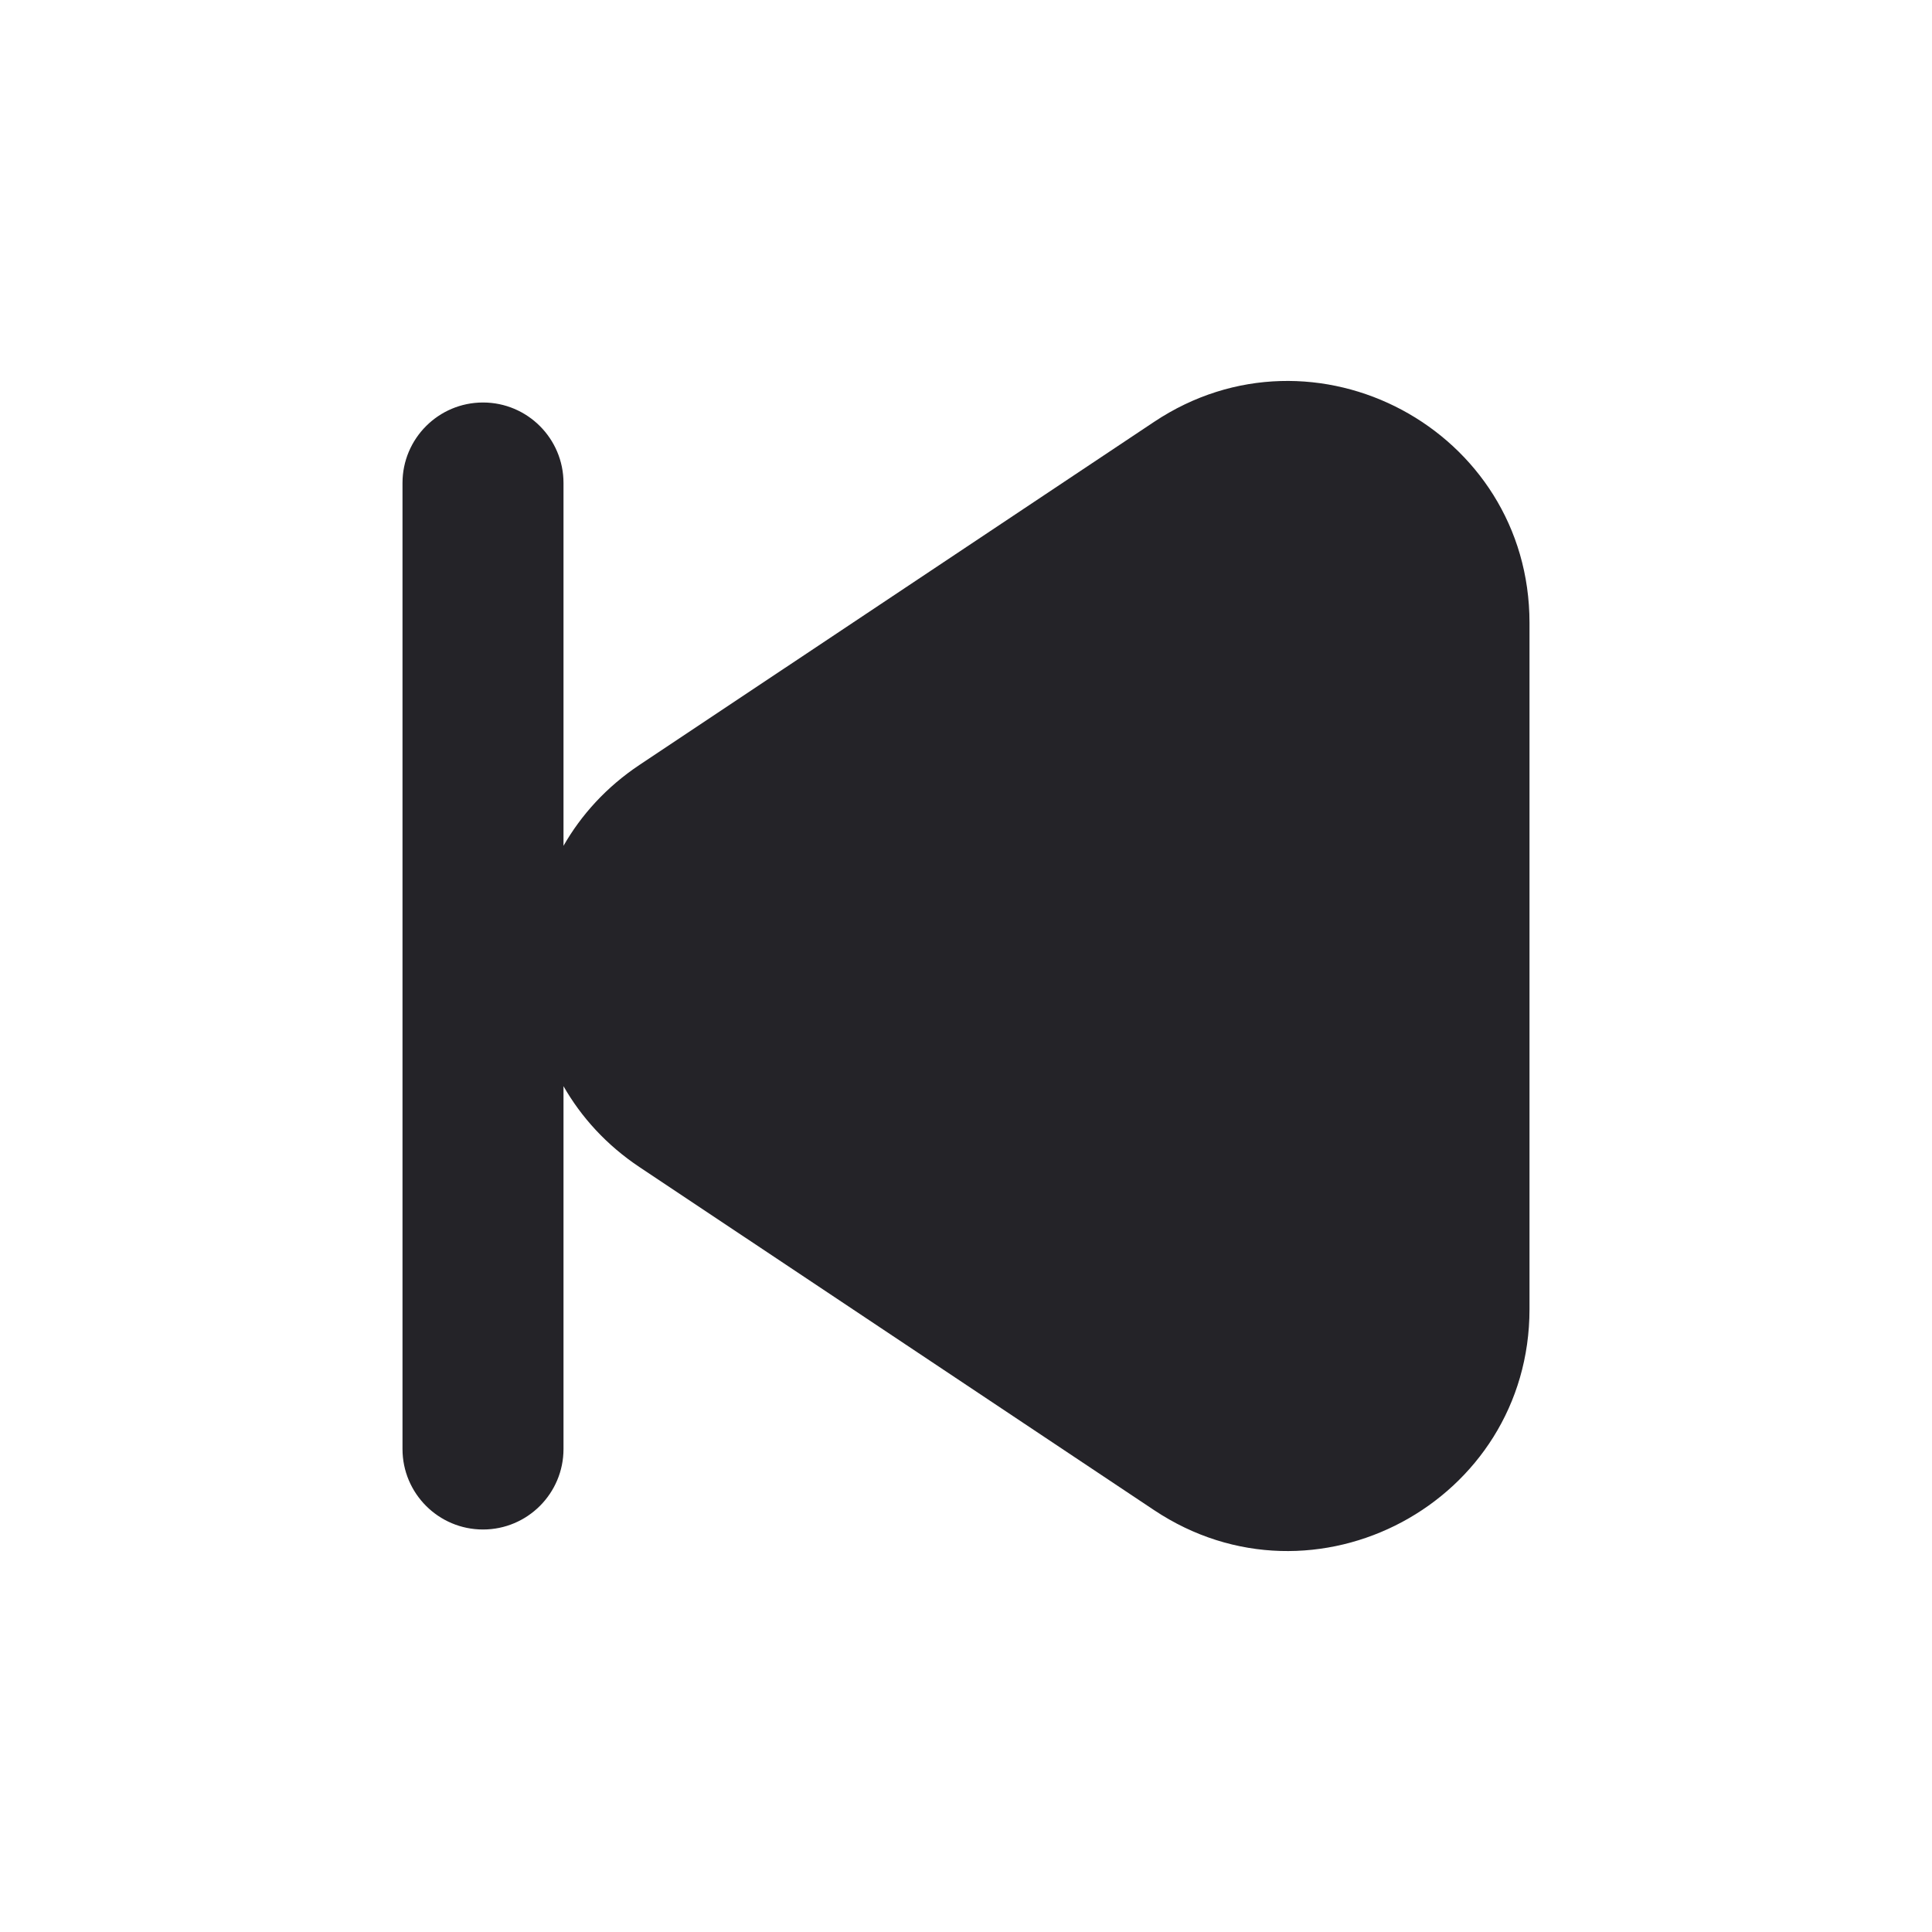 <svg width="24" height="24" viewBox="0 0 24 24" fill="none" xmlns="http://www.w3.org/2000/svg">
<path fill-rule="evenodd" clip-rule="evenodd" d="M19 16.263C19 18.659 16.33 20.088 14.336 18.759L7.941 14.496C7.535 14.225 7.221 13.879 7 13.493L7 18C7 18.552 6.552 19 6 19C5.448 19 5 18.552 5 18V6C5 5.448 5.448 5 6 5C6.552 5 7 5.448 7 6L7 10.507C7.221 10.121 7.535 9.775 7.941 9.504L14.336 5.241C16.33 3.912 19 5.341 19 7.737L19 16.263Z" fill="#242328"/>
</svg>
